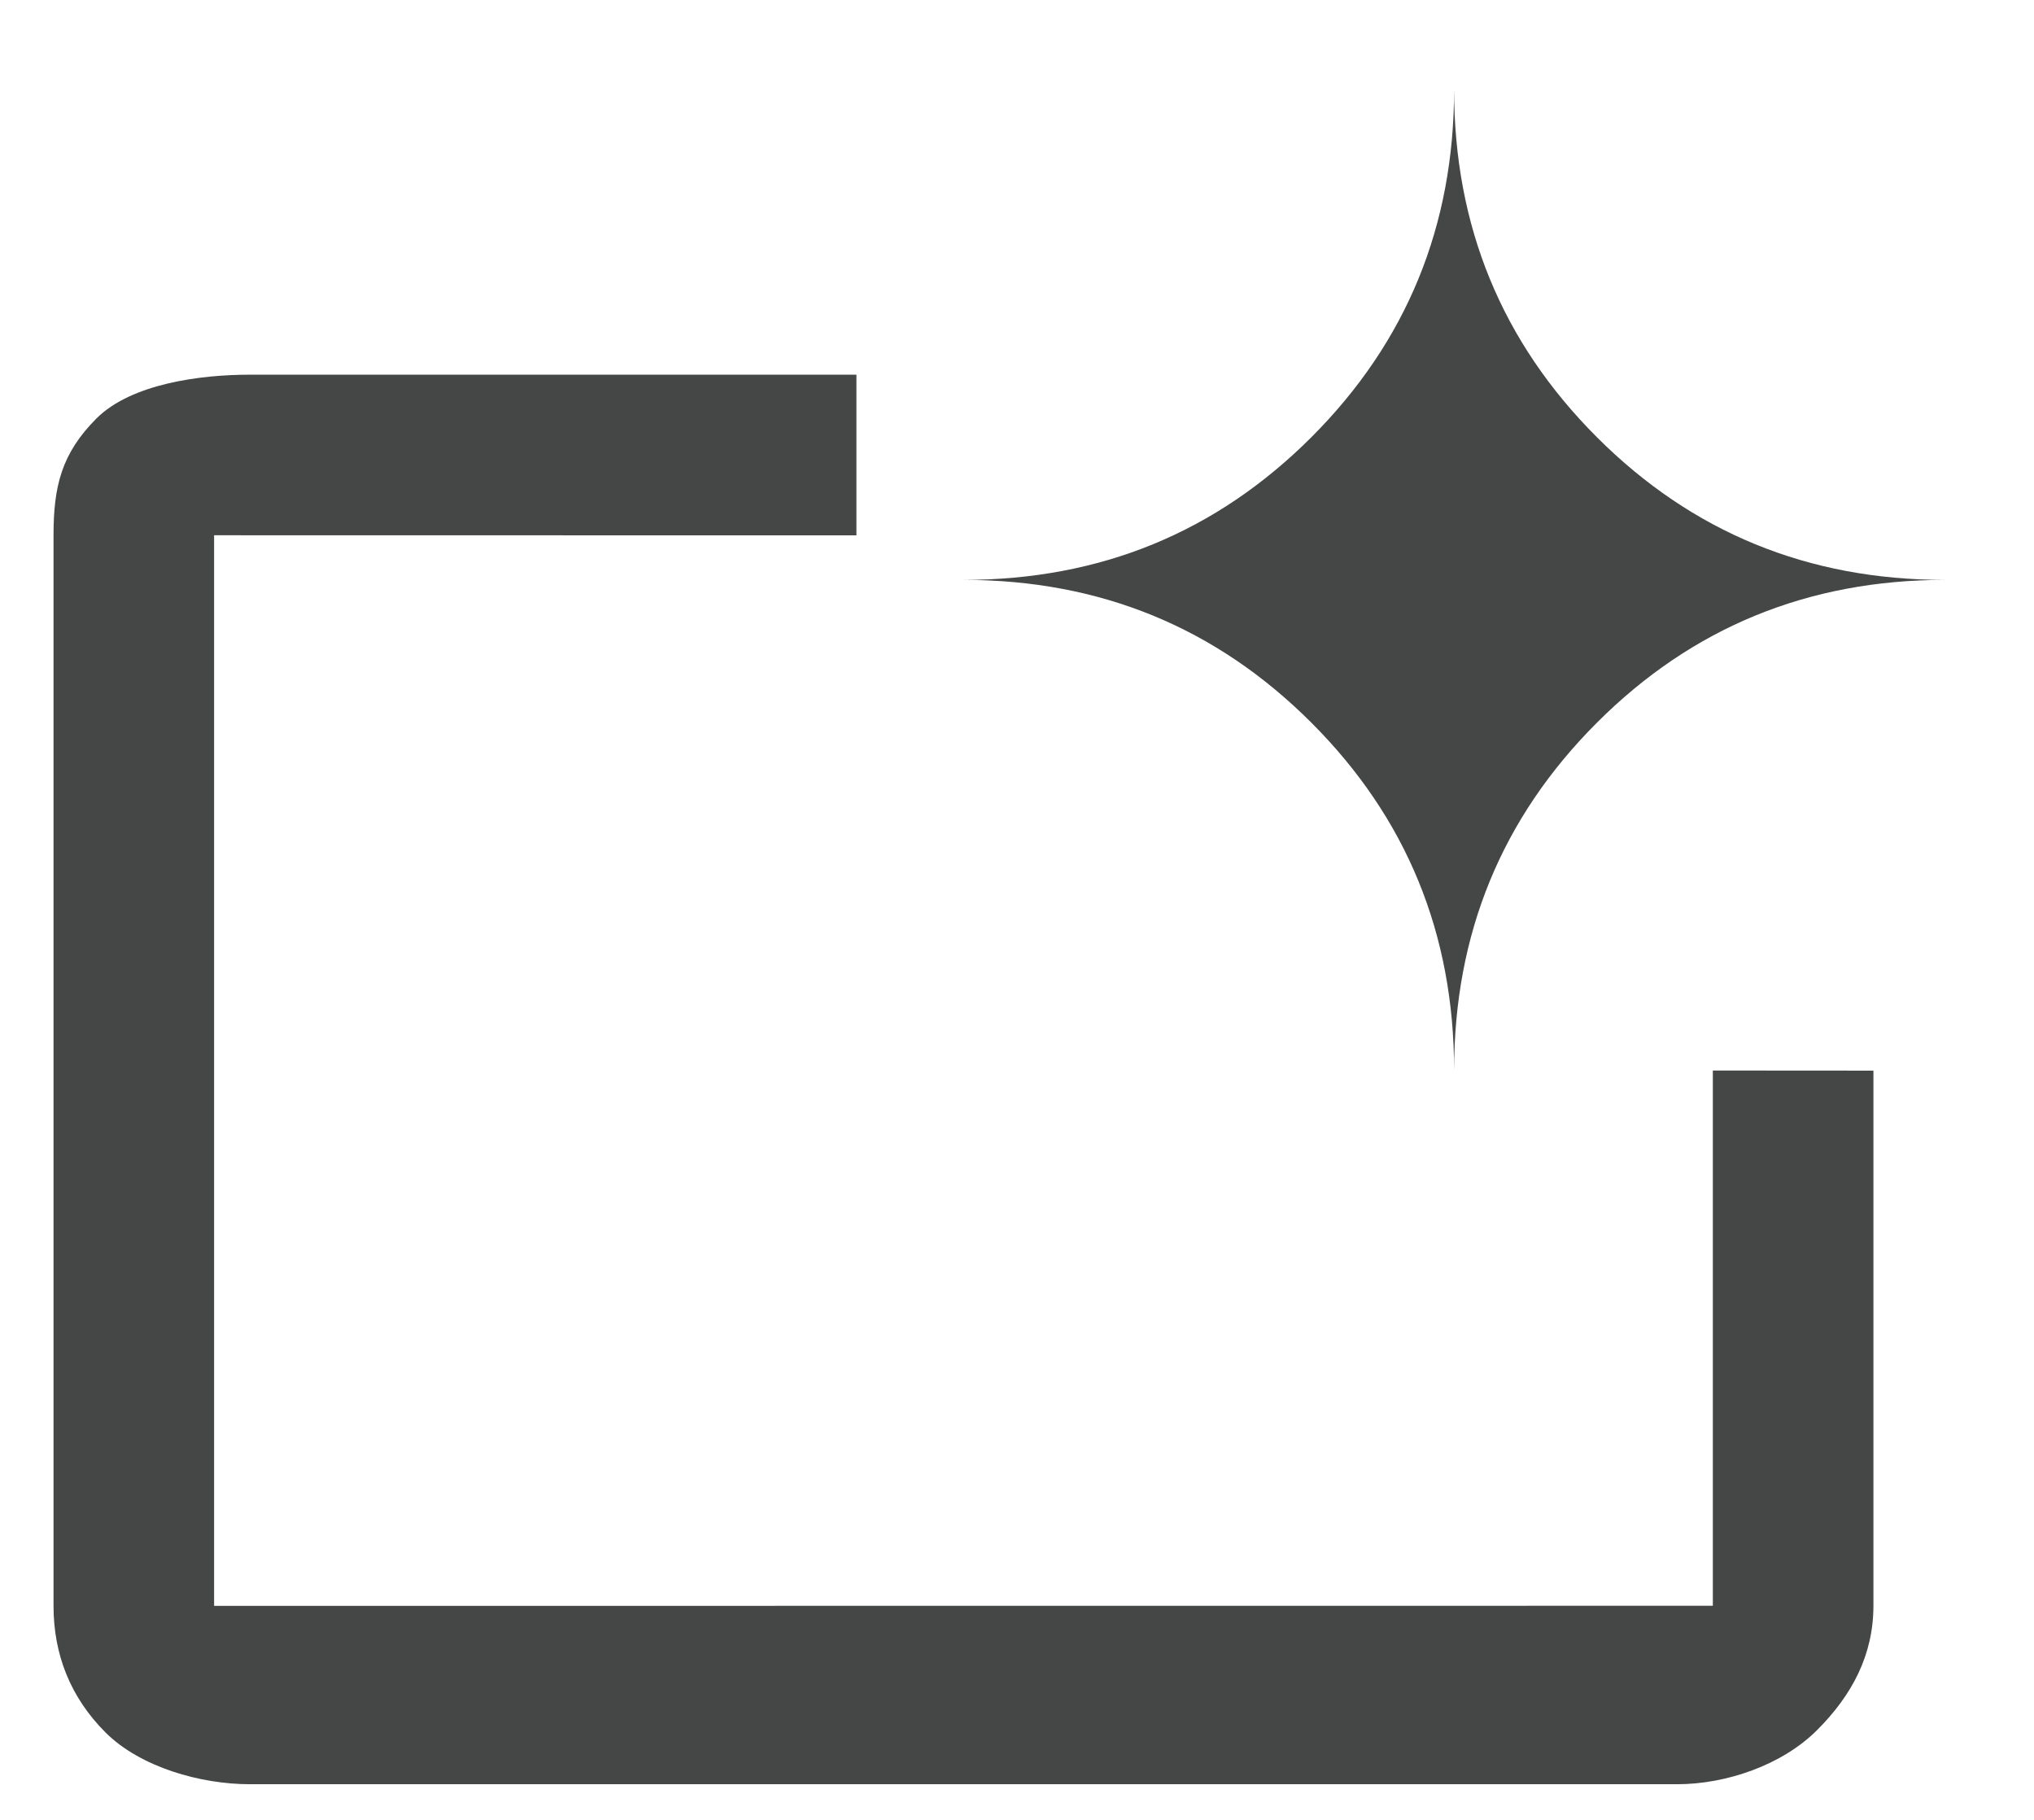 <svg width="19" height="17" viewBox="0 0 19 17" fill="none" xmlns="http://www.w3.org/2000/svg">
<path d="M2.333 16.667C1.875 16.667 1.312 16.509 0.985 16.183C0.659 15.856 0.5 15.458 0.5 15V5C0.5 4.542 0.575 4.236 0.901 3.909C1.228 3.583 1.875 3.5 2.333 3.5H8V5.001L2 5V15.001L16 15V10L17.5 10.001V15C17.5 15.458 17.301 15.835 16.974 16.161C16.648 16.488 16.125 16.667 15.667 16.667H2.333ZM13.583 10.001C13.583 8.723 13.139 7.64 12.25 6.751C11.361 5.862 10.278 5.417 9 5.417C10.278 5.417 11.361 4.973 12.25 4.084C13.139 3.195 13.583 2.112 13.583 0.834C13.583 2.112 14.028 3.195 14.917 4.084C15.806 4.973 16.889 5.417 18.167 5.417C16.889 5.417 15.806 5.862 14.917 6.751C14.028 7.64 13.583 8.723 13.583 10.001Z" fill="#444746"/>
</svg>
